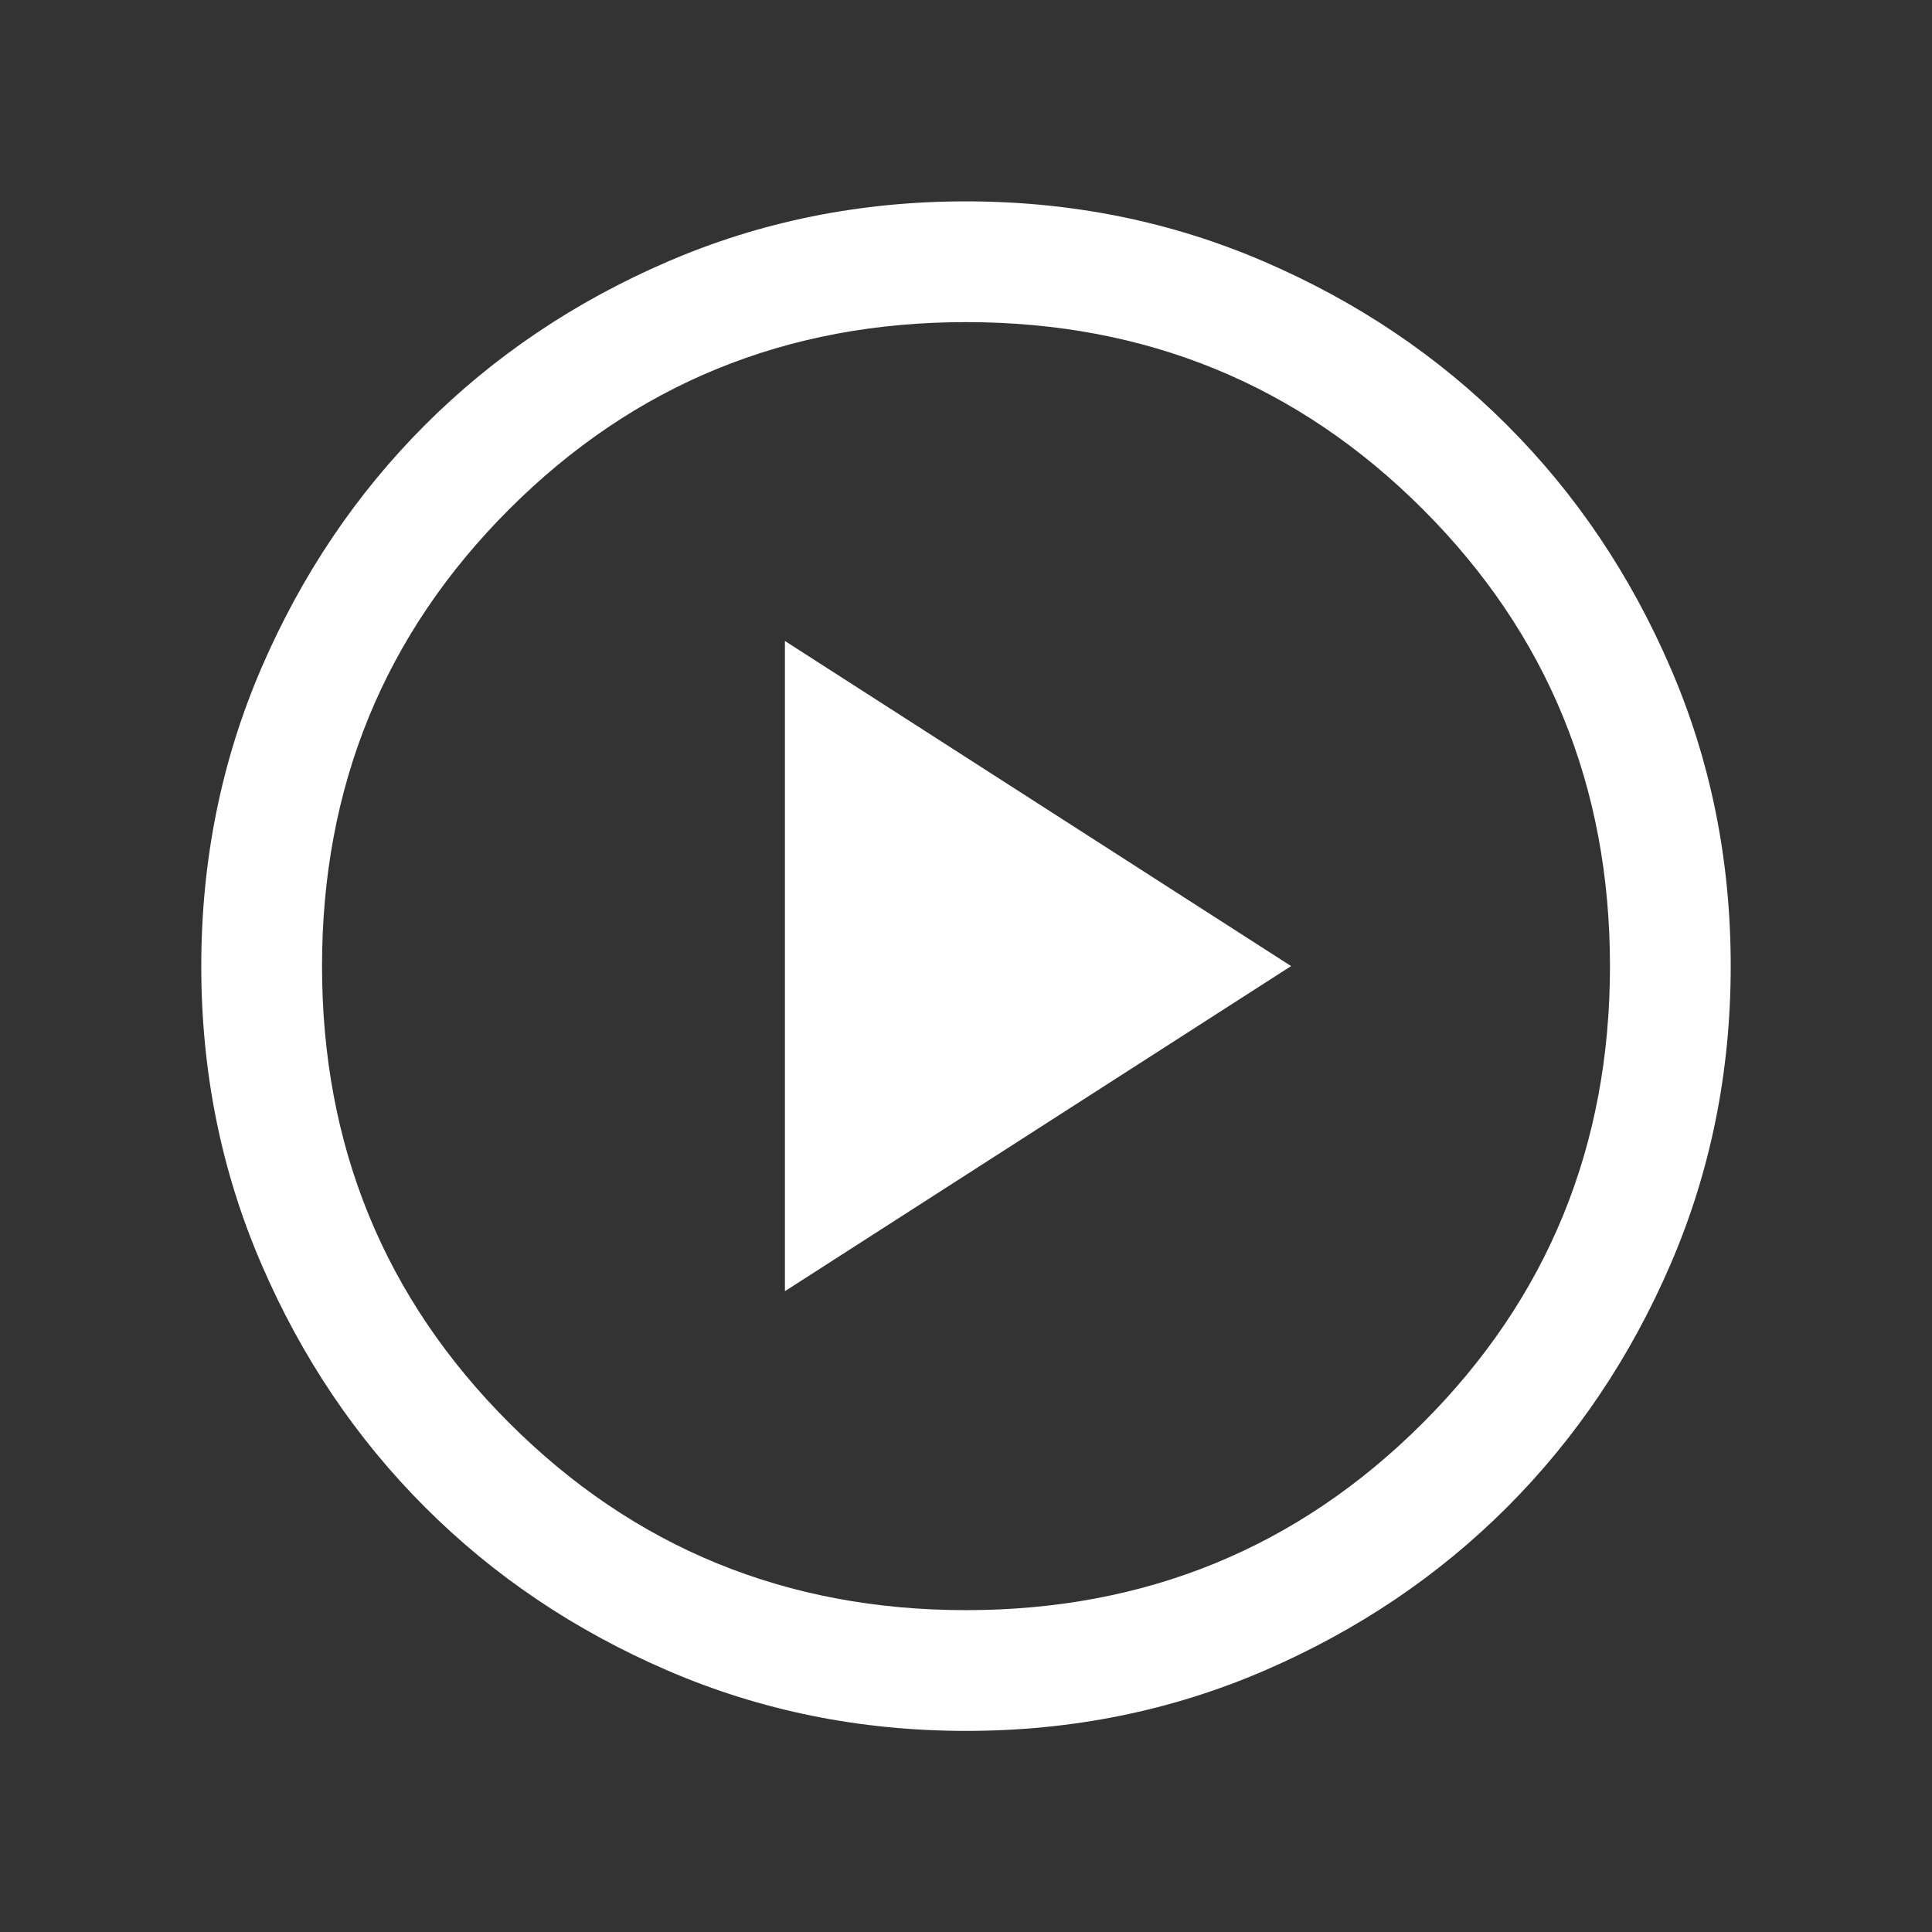 <svg width="22" height="22" viewBox="0 0 22 22" fill="none" xmlns="http://www.w3.org/2000/svg">
<rect x="0" y="0" width="22" height="22" fill="#333333" stroke="none"/>
<g id="play_video_300">
<mask id="mask0_5705_44660" style="mask-type:alpha" maskUnits="userSpaceOnUse" x="0" y="0" width="22" height="22">
<rect id="Bounding box" width="22" height="22" fill="#D9D9D9"/>
</mask>
<g mask="url(#mask0_5705_44660)">
<path id="play_circle" d="M8.938 14.703L14.702 11.001L8.938 7.299V14.703ZM11.002 19.71C9.797 19.71 8.665 19.481 7.605 19.024C6.545 18.567 5.624 17.947 4.84 17.163C4.056 16.379 3.435 15.458 2.978 14.398C2.52 13.339 2.292 12.207 2.292 11.003C2.292 9.798 2.52 8.666 2.977 7.606C3.434 6.547 4.055 5.625 4.838 4.841C5.622 4.057 6.543 3.436 7.603 2.979C8.662 2.522 9.794 2.293 10.998 2.293C12.203 2.293 13.335 2.522 14.395 2.979C15.455 3.436 16.377 4.056 17.16 4.84C17.944 5.623 18.565 6.545 19.022 7.604C19.48 8.663 19.708 9.795 19.708 11C19.708 12.204 19.48 13.336 19.023 14.396C18.566 15.456 17.945 16.378 17.162 17.162C16.378 17.946 15.457 18.566 14.397 19.024C13.338 19.481 12.206 19.71 11.002 19.71ZM11 18.335C13.047 18.335 14.781 17.624 16.202 16.203C17.623 14.783 18.333 13.049 18.333 11.001C18.333 8.954 17.623 7.22 16.202 5.799C14.781 4.378 13.047 3.668 11 3.668C8.953 3.668 7.219 4.378 5.798 5.799C4.377 7.22 3.667 8.954 3.667 11.001C3.667 13.049 4.377 14.783 5.798 16.203C7.219 17.624 8.953 18.335 11 18.335Z" fill="white"/>
</g>
</g>
</svg>
